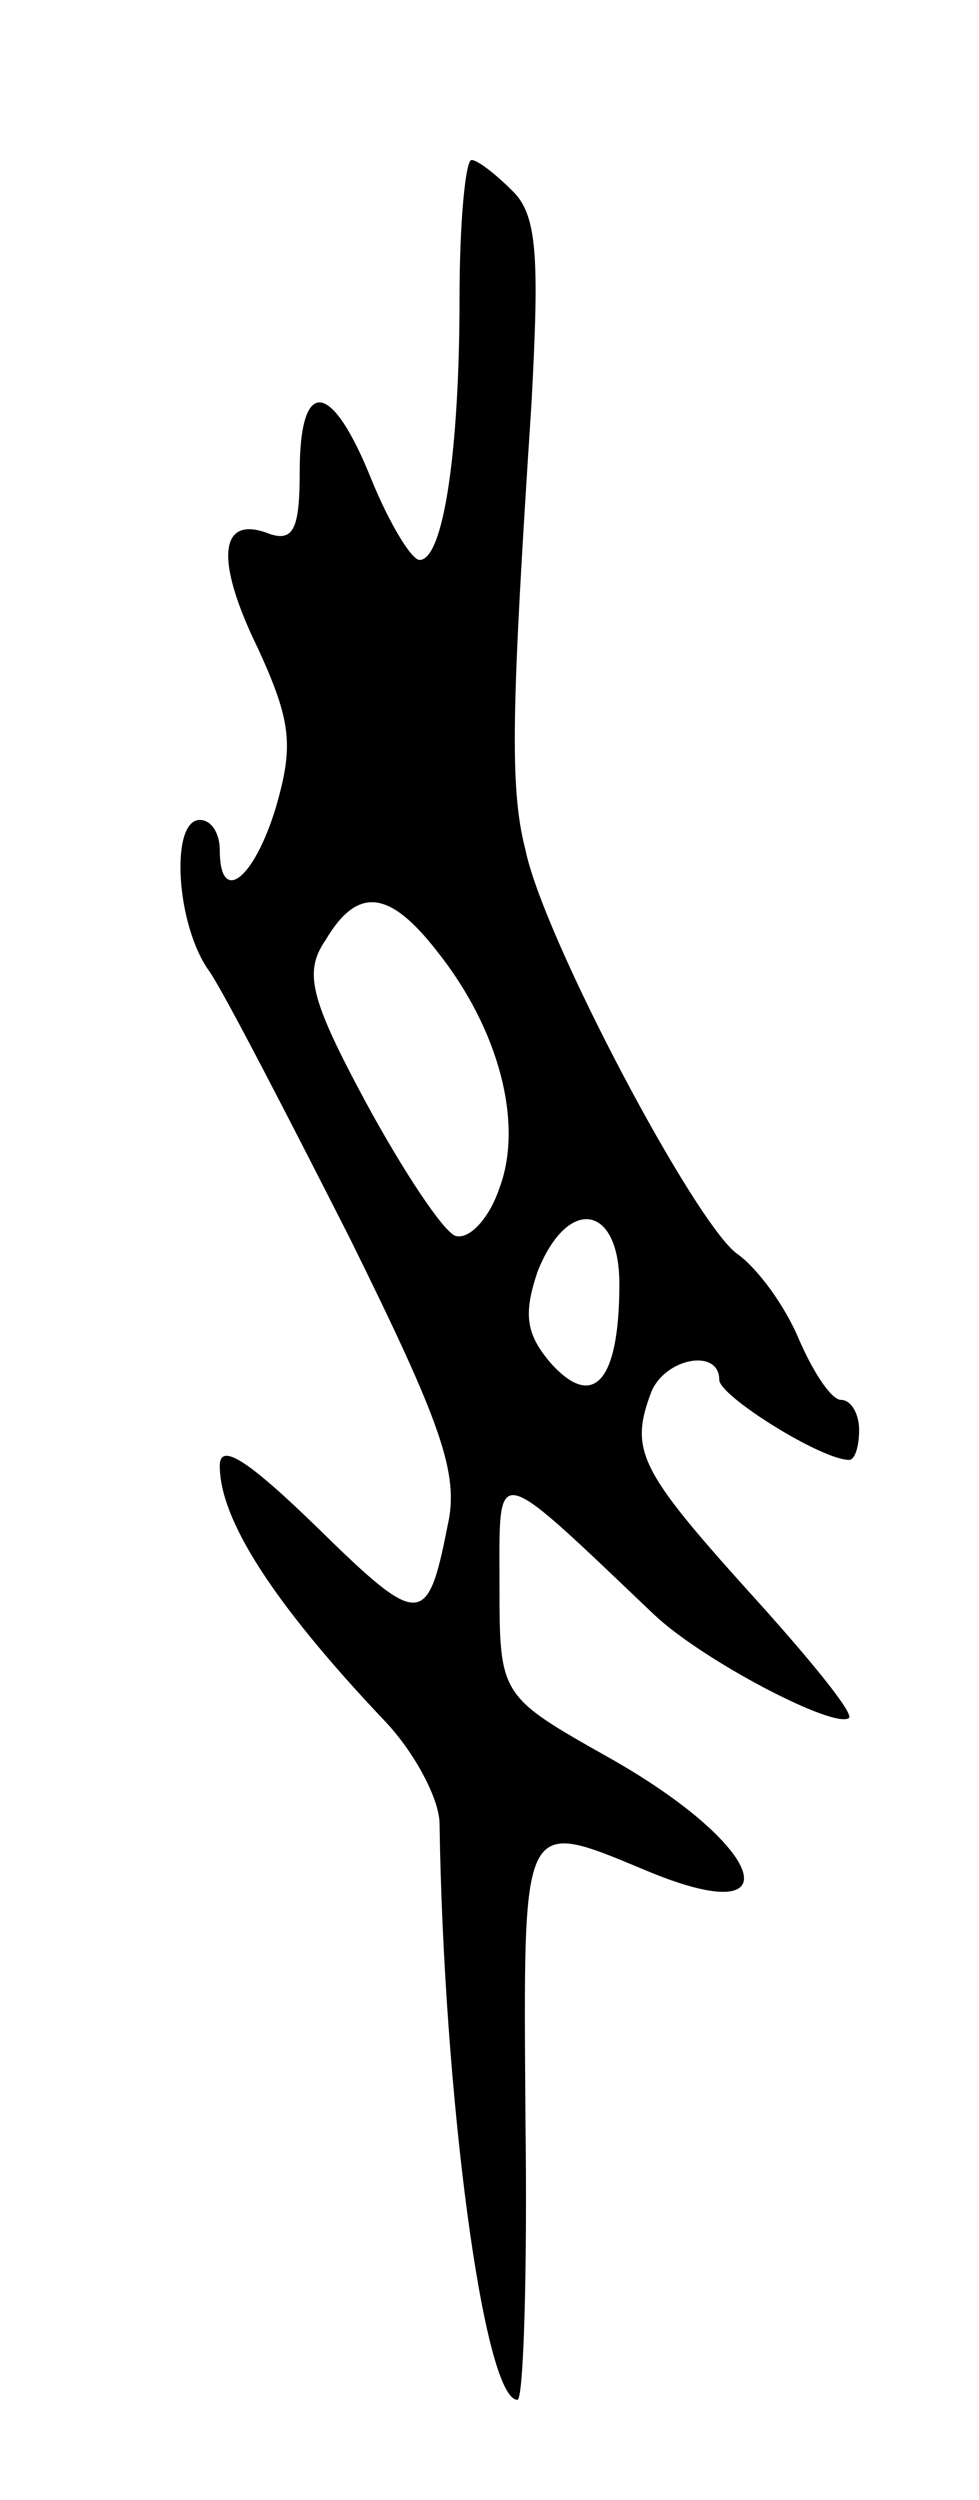 <svg version="1.0" xmlns="http://www.w3.org/2000/svg"
 width="49pt" height="125pt" viewBox="0 0 49 125"
 preserveAspectRatio="xMidYMid meet">
<g transform="translate(0,125) scale(0.1,-0.1)"
fill="#000000" stroke="none">
<path d="M230 1101 c0 -76 -8 -131 -20 -131 -4 0 -15 18 -24 40 -20 50 -36 52
-36 4 0 -28 -3 -35 -15 -31 -25 10 -28 -12 -6 -57 17 -37 18 -49 9 -80 -11
-36 -28 -49 -28 -21 0 8 -4 15 -10 15 -15 0 -12 -53 5 -76 8 -12 39 -72 70
-133 46 -93 55 -118 49 -144 -10 -51 -14 -51 -65 -1 -35 34 -49 43 -49 31 0
-27 27 -69 83 -128 15 -16 27 -39 27 -51 2 -135 22 -288 39 -288 3 0 5 63 4
140 -1 154 -3 151 62 124 73 -30 58 13 -20 57 -55 31 -55 31 -55 87 0 61 -4
62 77 -15 24 -23 91 -58 98 -52 2 3 -21 31 -51 64 -54 60 -59 70 -48 99 7 17
34 22 34 6 0 -8 51 -40 65 -40 3 0 5 7 5 15 0 8 -4 15 -9 15 -5 0 -14 14 -21
30 -7 17 -21 36 -31 43 -21 15 -97 158 -106 202 -8 31 -7 70 3 223 4 74 3 95
-10 107 -8 8 -17 15 -20 15 -3 0 -6 -31 -6 -69z m-11 -327 c31 -39 43 -86 31
-118 -5 -15 -15 -26 -22 -24 -6 2 -26 32 -45 67 -28 52 -31 65 -20 81 16 27
32 25 56 -6z m91 -166 c0 -49 -13 -63 -34 -40 -13 15 -14 25 -7 46 15 38 41
34 41 -6z"/>
</g>
</svg>
